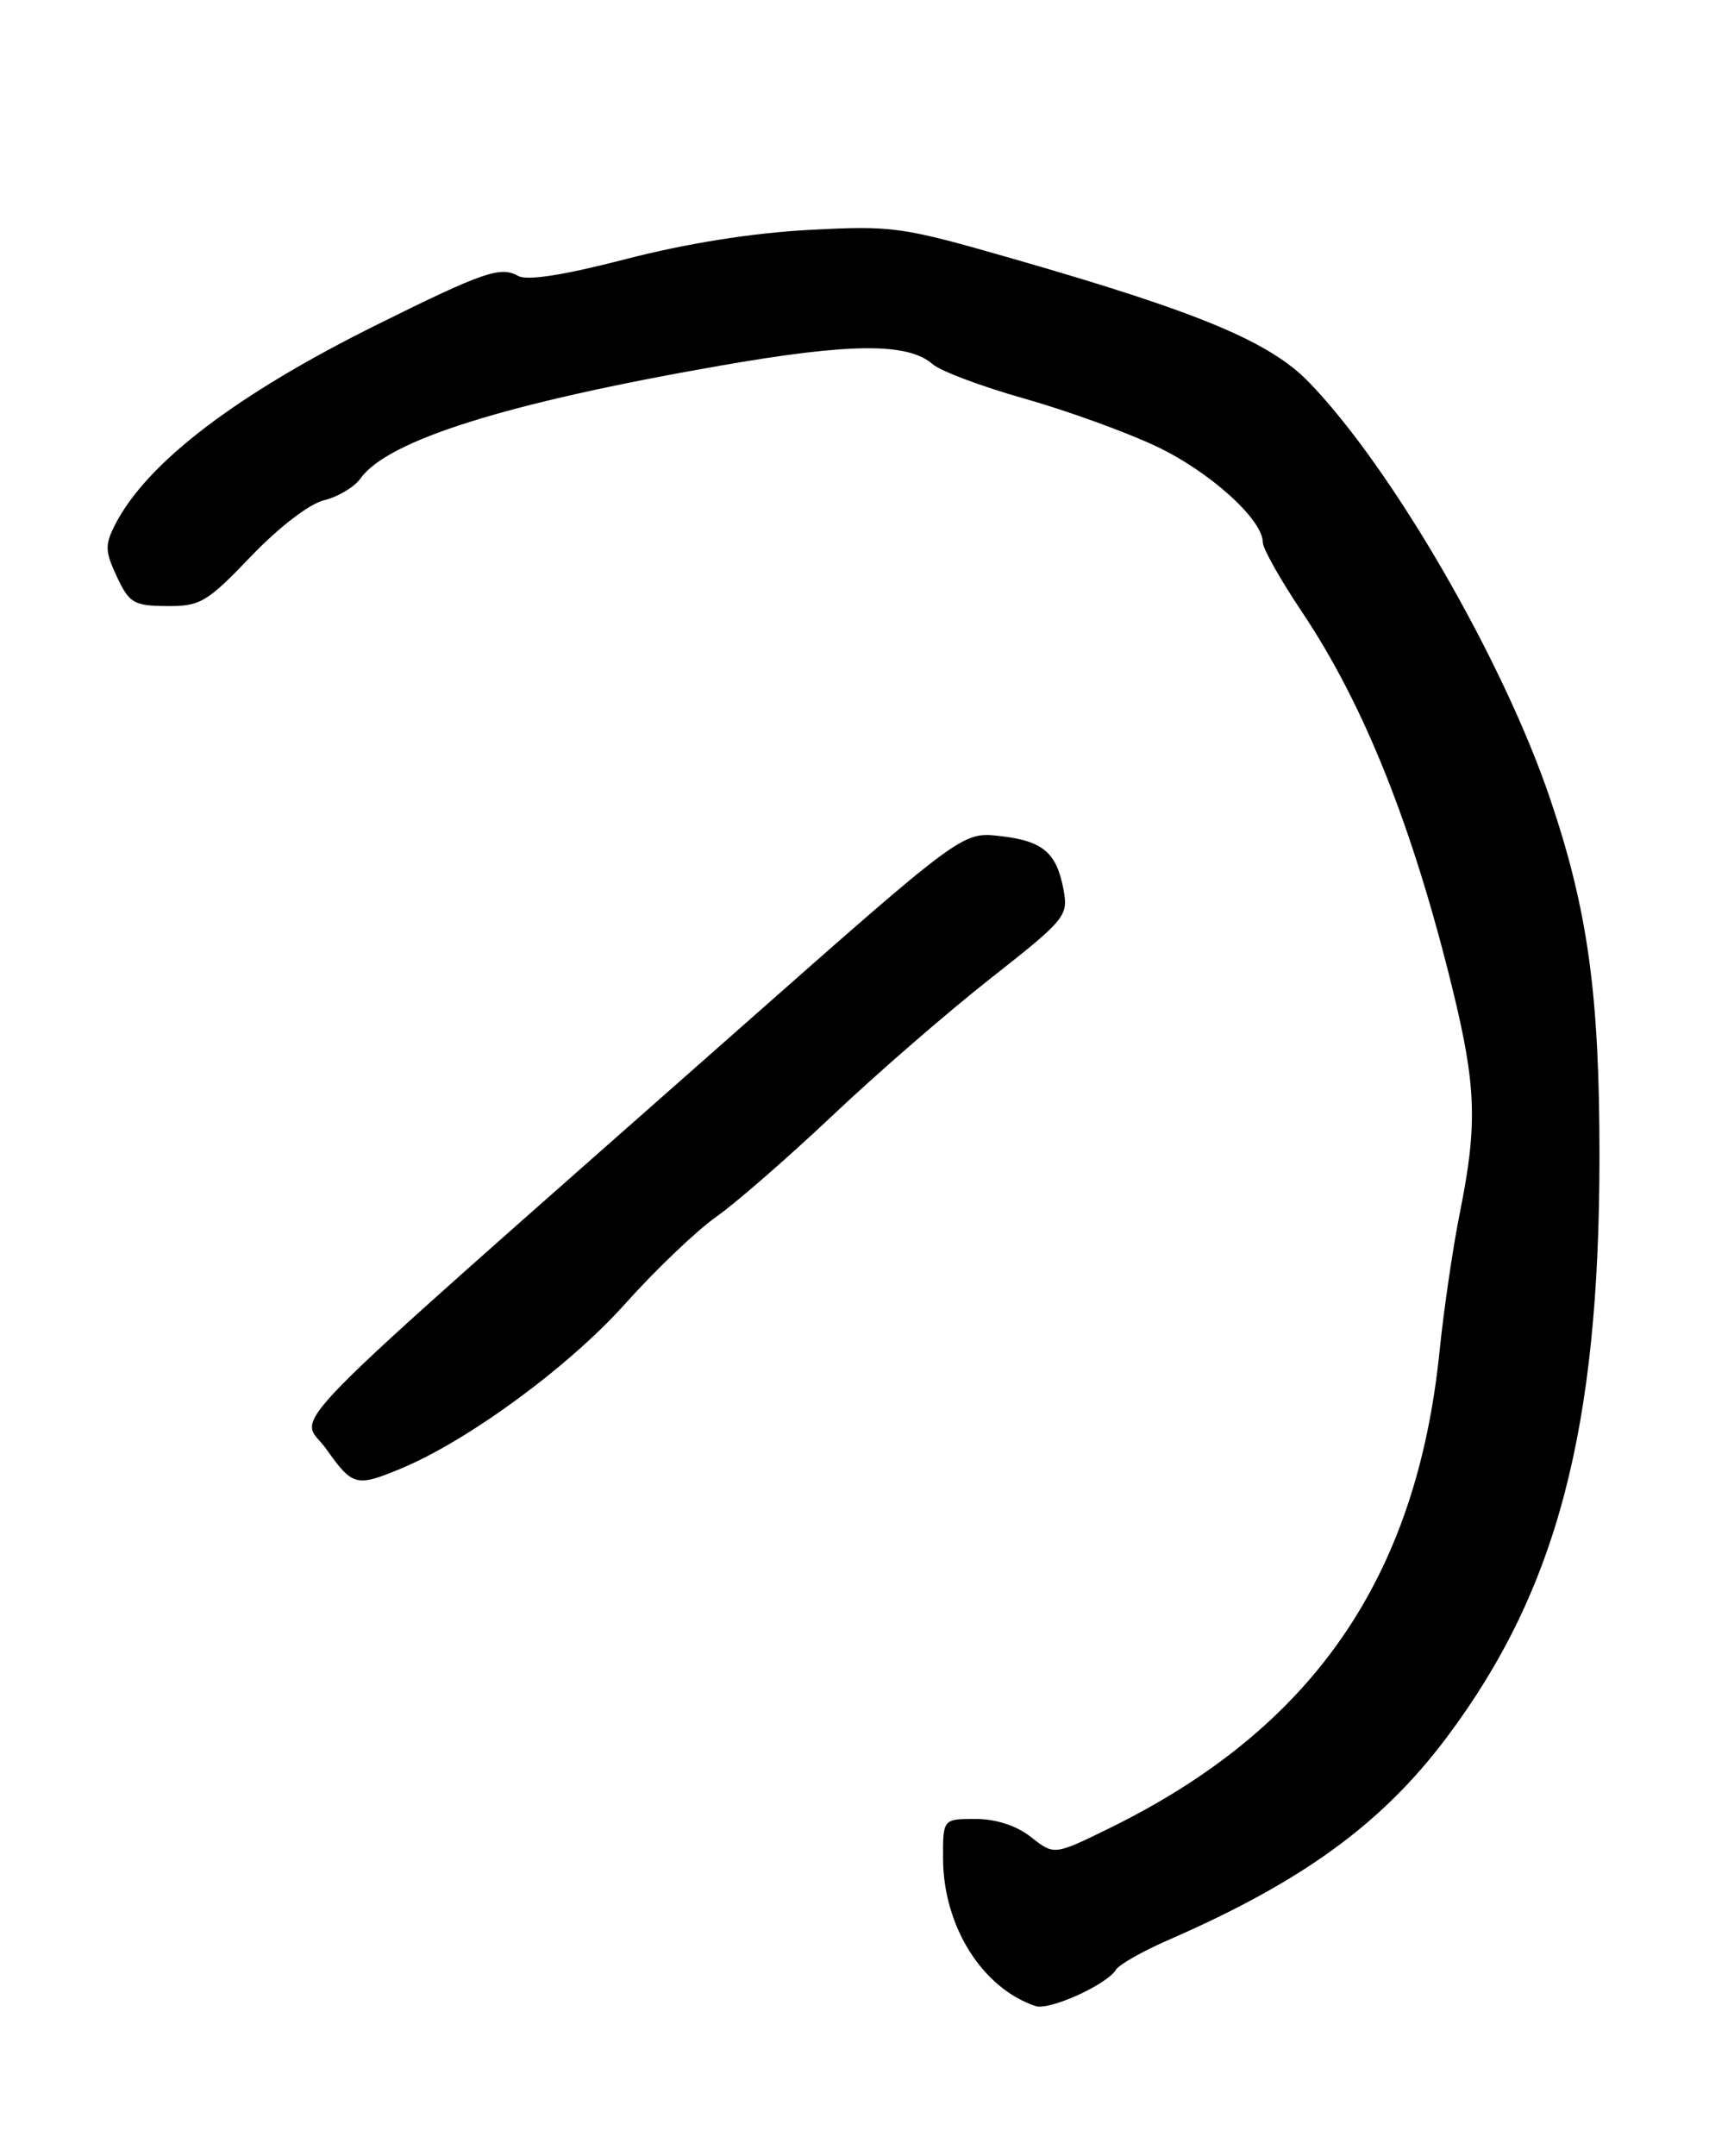 <?xml version="1.0" encoding="UTF-8" standalone="no"?>
<!DOCTYPE svg PUBLIC "-//W3C//DTD SVG 1.1//EN" "http://www.w3.org/Graphics/SVG/1.1/DTD/svg11.dtd" >
<svg xmlns="http://www.w3.org/2000/svg" xmlns:xlink="http://www.w3.org/1999/xlink" version="1.1" viewBox="0 0 203 256">
 <g >
 <path fill="currentColor"
d=" M 132.56 233.90 C 132.94 233.28 135.79 231.67 138.88 230.33 C 154.78 223.39 164.21 216.52 171.90 206.24 C 184.94 188.83 189.98 169.65 189.99 137.38 C 190.00 118.12 188.62 108.09 184.12 94.83 C 178.55 78.39 165.33 55.57 155.50 45.41 C 150.84 40.59 142.51 37.11 120.61 30.81 C 107.03 26.90 106.11 26.77 96.00 27.31 C 89.29 27.67 81.47 28.92 74.33 30.77 C 66.96 32.68 62.61 33.36 61.56 32.77 C 59.44 31.59 57.45 32.27 44.83 38.53 C 28.10 46.82 17.47 54.92 13.69 62.27 C 12.44 64.70 12.47 65.46 13.88 68.48 C 15.36 71.63 15.89 71.94 19.82 71.97 C 23.80 72.00 24.57 71.54 29.82 66.06 C 33.15 62.59 36.74 59.83 38.50 59.40 C 40.15 59.00 42.09 57.84 42.82 56.82 C 46.05 52.28 60.09 47.87 85.50 43.43 C 101.01 40.72 107.83 40.67 110.79 43.25 C 111.73 44.07 116.63 45.91 121.67 47.33 C 126.72 48.76 133.78 51.31 137.36 53.01 C 143.67 55.99 150.00 61.69 150.00 64.40 C 150.00 65.14 152.08 68.83 154.62 72.62 C 162.03 83.66 167.79 98.08 172.55 117.50 C 175.36 129.00 175.51 133.56 173.41 144.00 C 172.58 148.12 171.50 155.51 171.00 160.40 C 168.27 187.38 155.95 205.22 131.86 217.06 C 125.22 220.32 125.22 220.32 122.48 218.16 C 120.74 216.79 118.31 216.00 115.87 216.00 C 112.00 216.00 112.00 216.00 112.02 220.75 C 112.06 228.75 116.67 236.09 123.00 238.22 C 124.64 238.77 131.45 235.70 132.56 233.90 Z  M 47.63 174.39 C 55.59 171.08 67.56 162.30 74.16 154.93 C 77.82 150.84 82.73 146.15 85.07 144.50 C 87.42 142.85 93.64 137.42 98.92 132.44 C 104.19 127.45 112.65 120.12 117.72 116.14 C 126.54 109.21 126.90 108.76 126.34 105.70 C 125.51 101.23 123.89 99.85 118.76 99.28 C 114.31 98.77 114.31 98.77 87.90 122.09 C 30.72 172.58 35.60 167.61 38.74 172.05 C 41.88 176.49 42.31 176.60 47.63 174.39 Z "/>
</g>
</svg>
